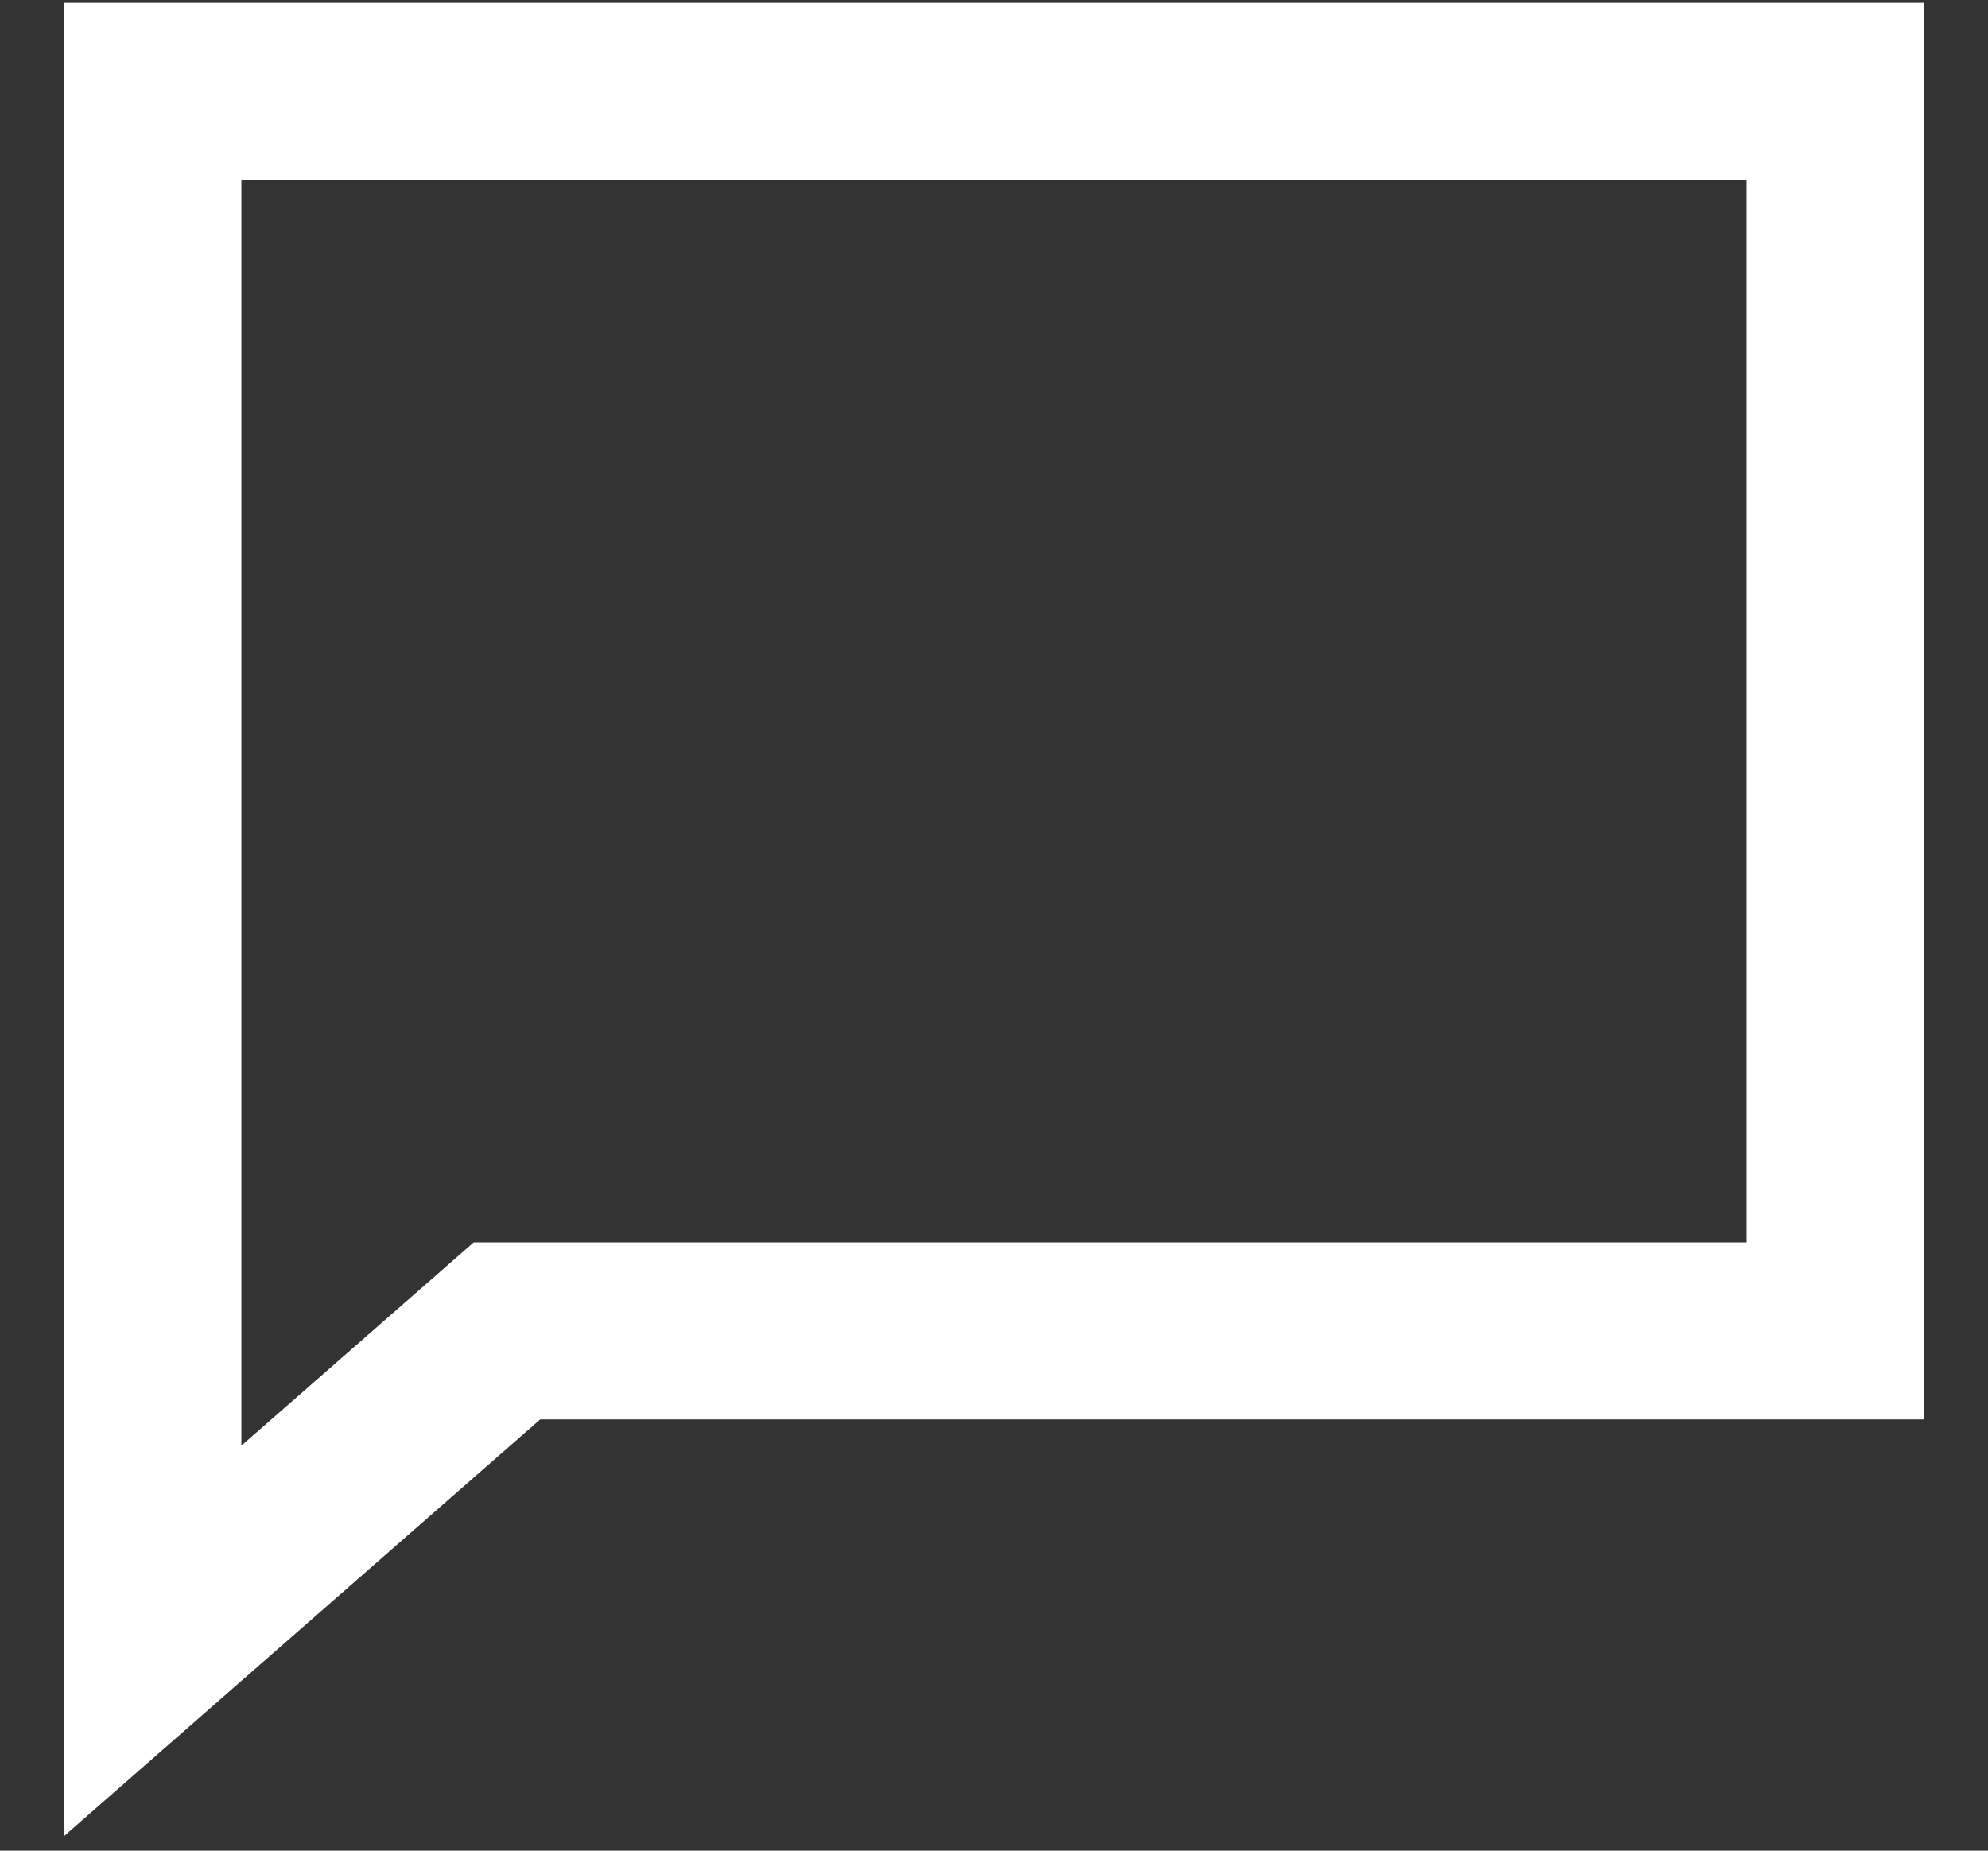 <svg width="29" height="27" viewBox="0 0 29 27" fill="none" xmlns="http://www.w3.org/2000/svg">
<rect x="0" y="0" width="29" height="27" fill="#333333" stroke="none"/>
<path d="M0.938 0.042H28.062V20.708H7.881L0.938 26.784V0.042ZM3.521 2.625V21.091L6.91 18.125H25.479V2.625H3.521Z" fill="white"/>
</svg>

